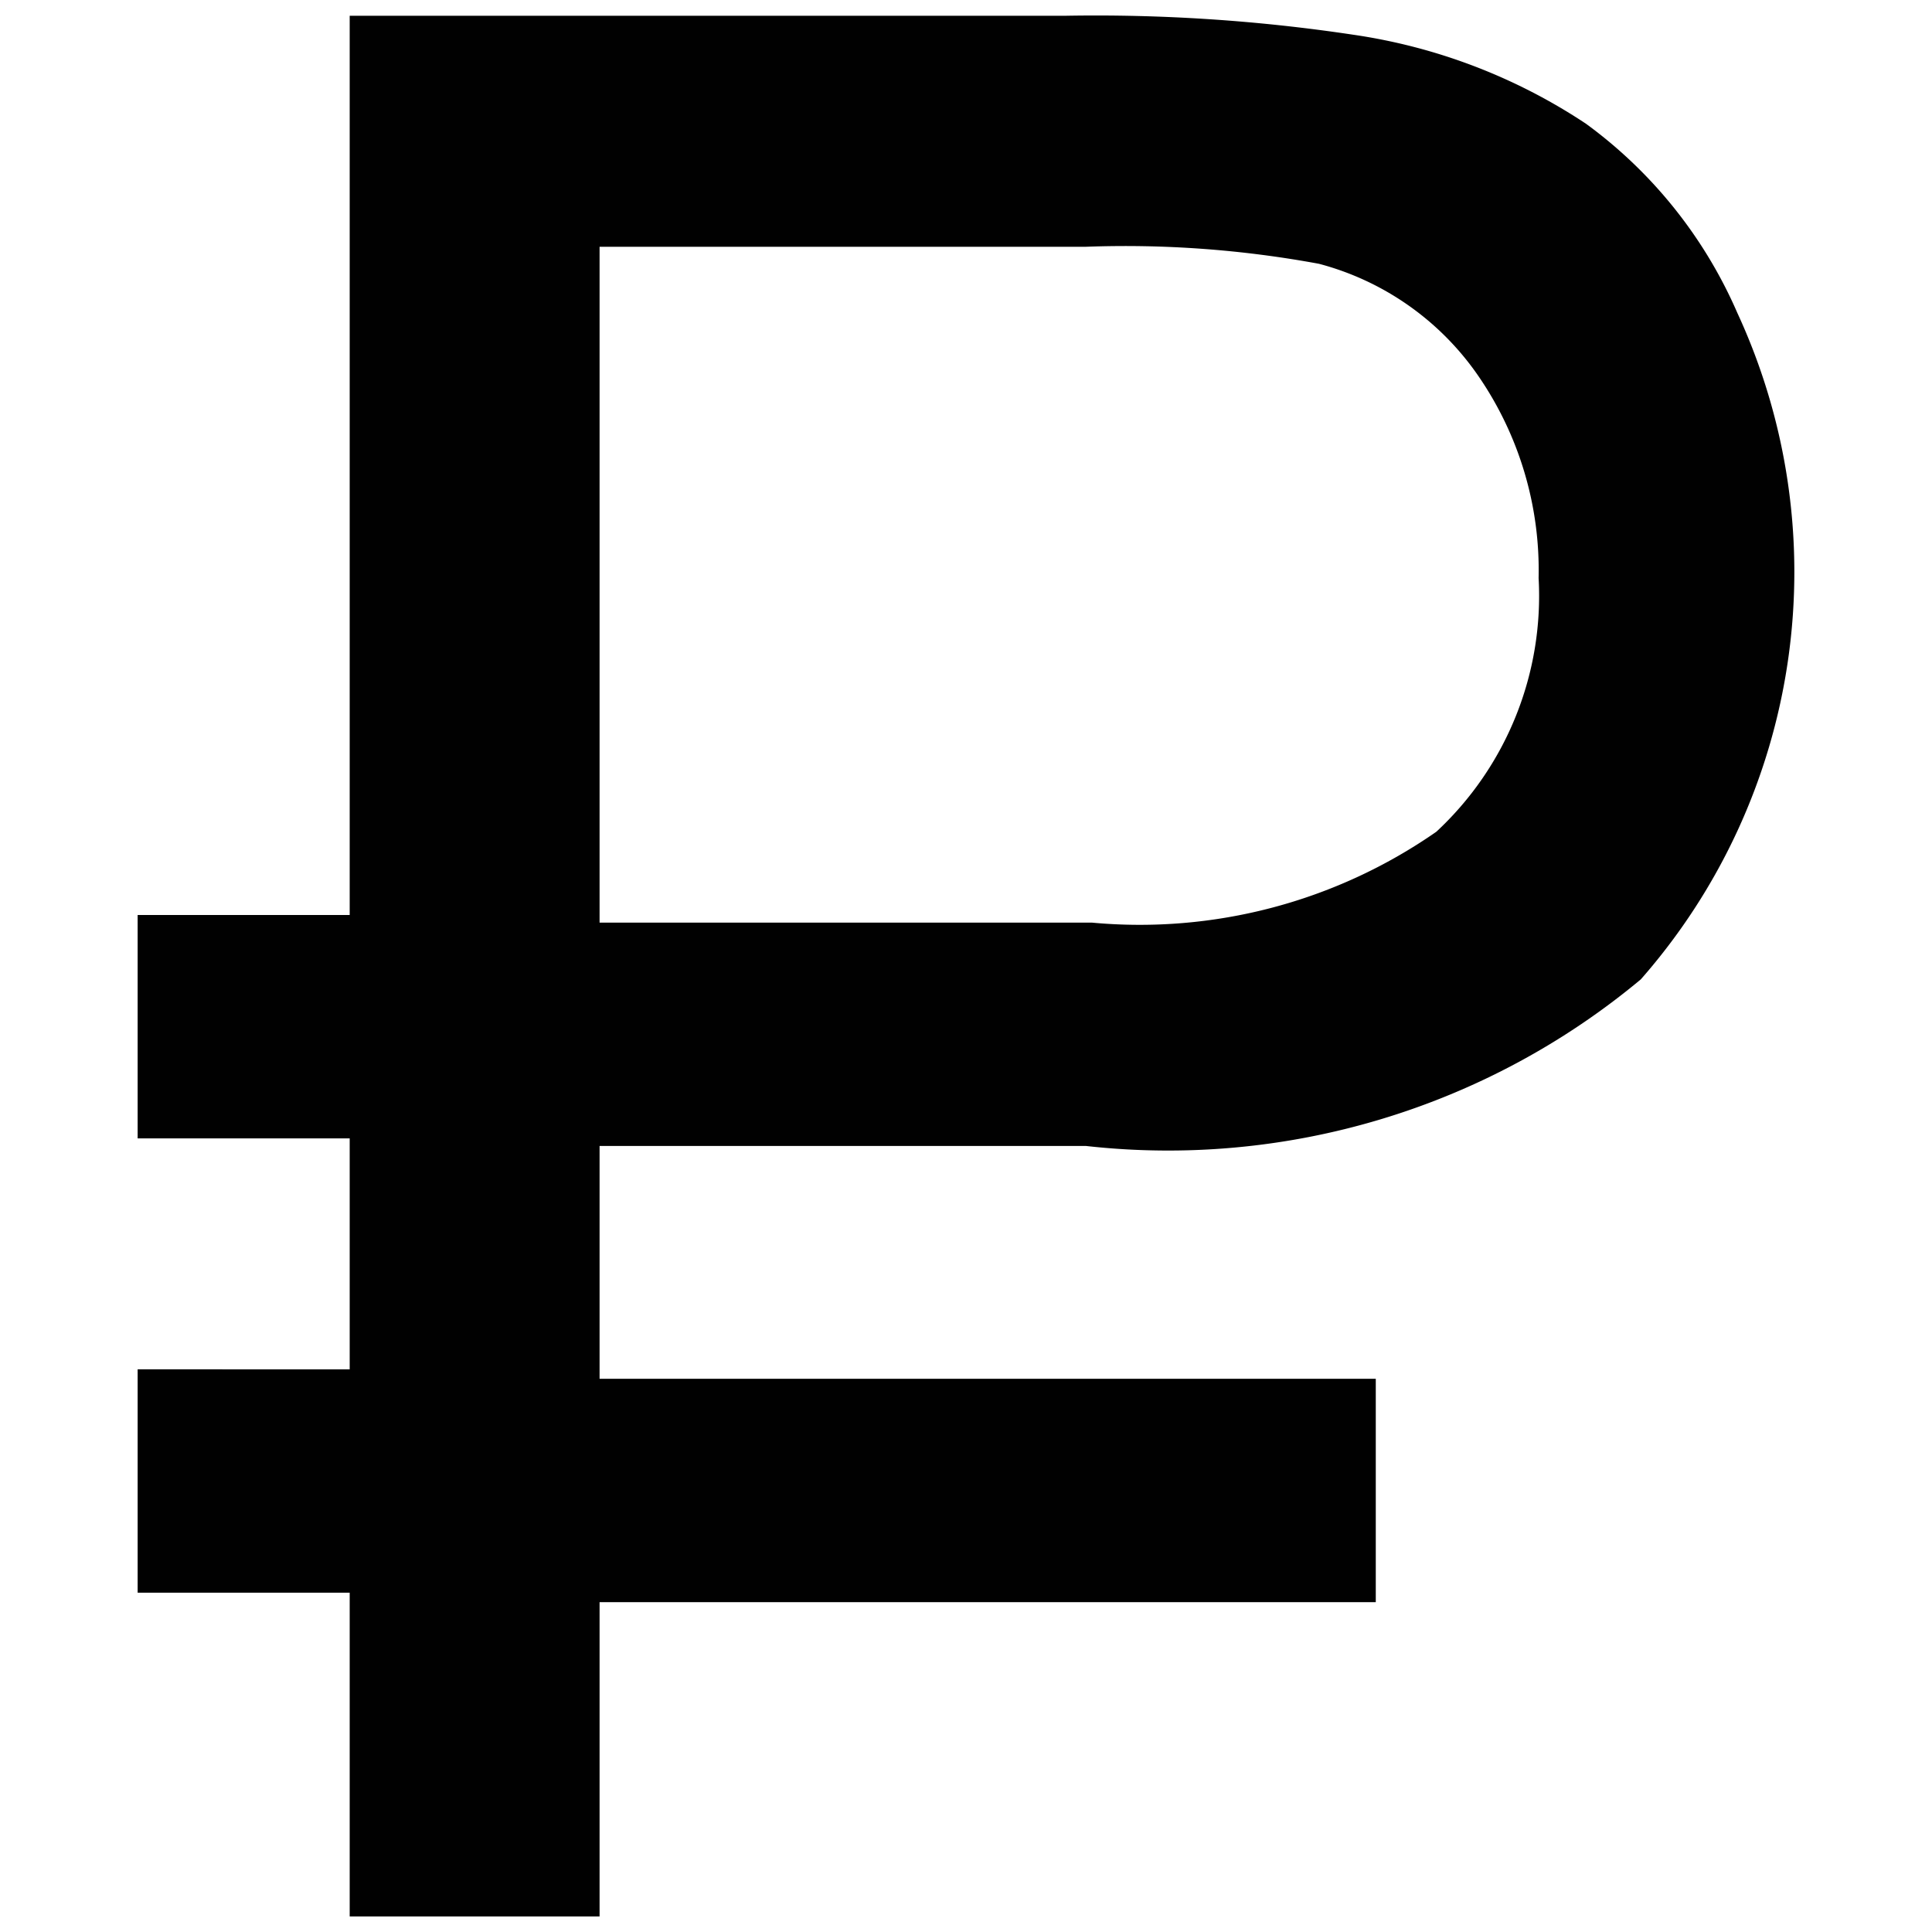 <svg version="1" xmlns="http://www.w3.org/2000/svg" width="50" height="50"><path fill="#010101" d="M28.109 29.658a19.104 19.104 0 0 0 14.355-4.312A15.973 15.973 0 0 0 44.963 8.1a11.95 11.95 0 0 0-3.92-4.899A14.706 14.706 0 0 0 35.017.898a44.821 44.821 0 0 0-7.447-.49H9.05V23.68H3.562v5.781H9.05v5.977H3.562v5.781H9.05v8.378h6.467v-8.133h20.088v-5.781H15.517v-6.026h12.592zM15.566 6.386h12.543a27.6 27.6 0 0 1 6.026.441 7.255 7.255 0 0 1 4.116 2.891 8.87 8.87 0 0 1 1.568 5.242 8.33 8.33 0 0 1-2.646 6.565 13.429 13.429 0 0 1-8.917 2.352H15.517V6.386h.049z"/></svg>